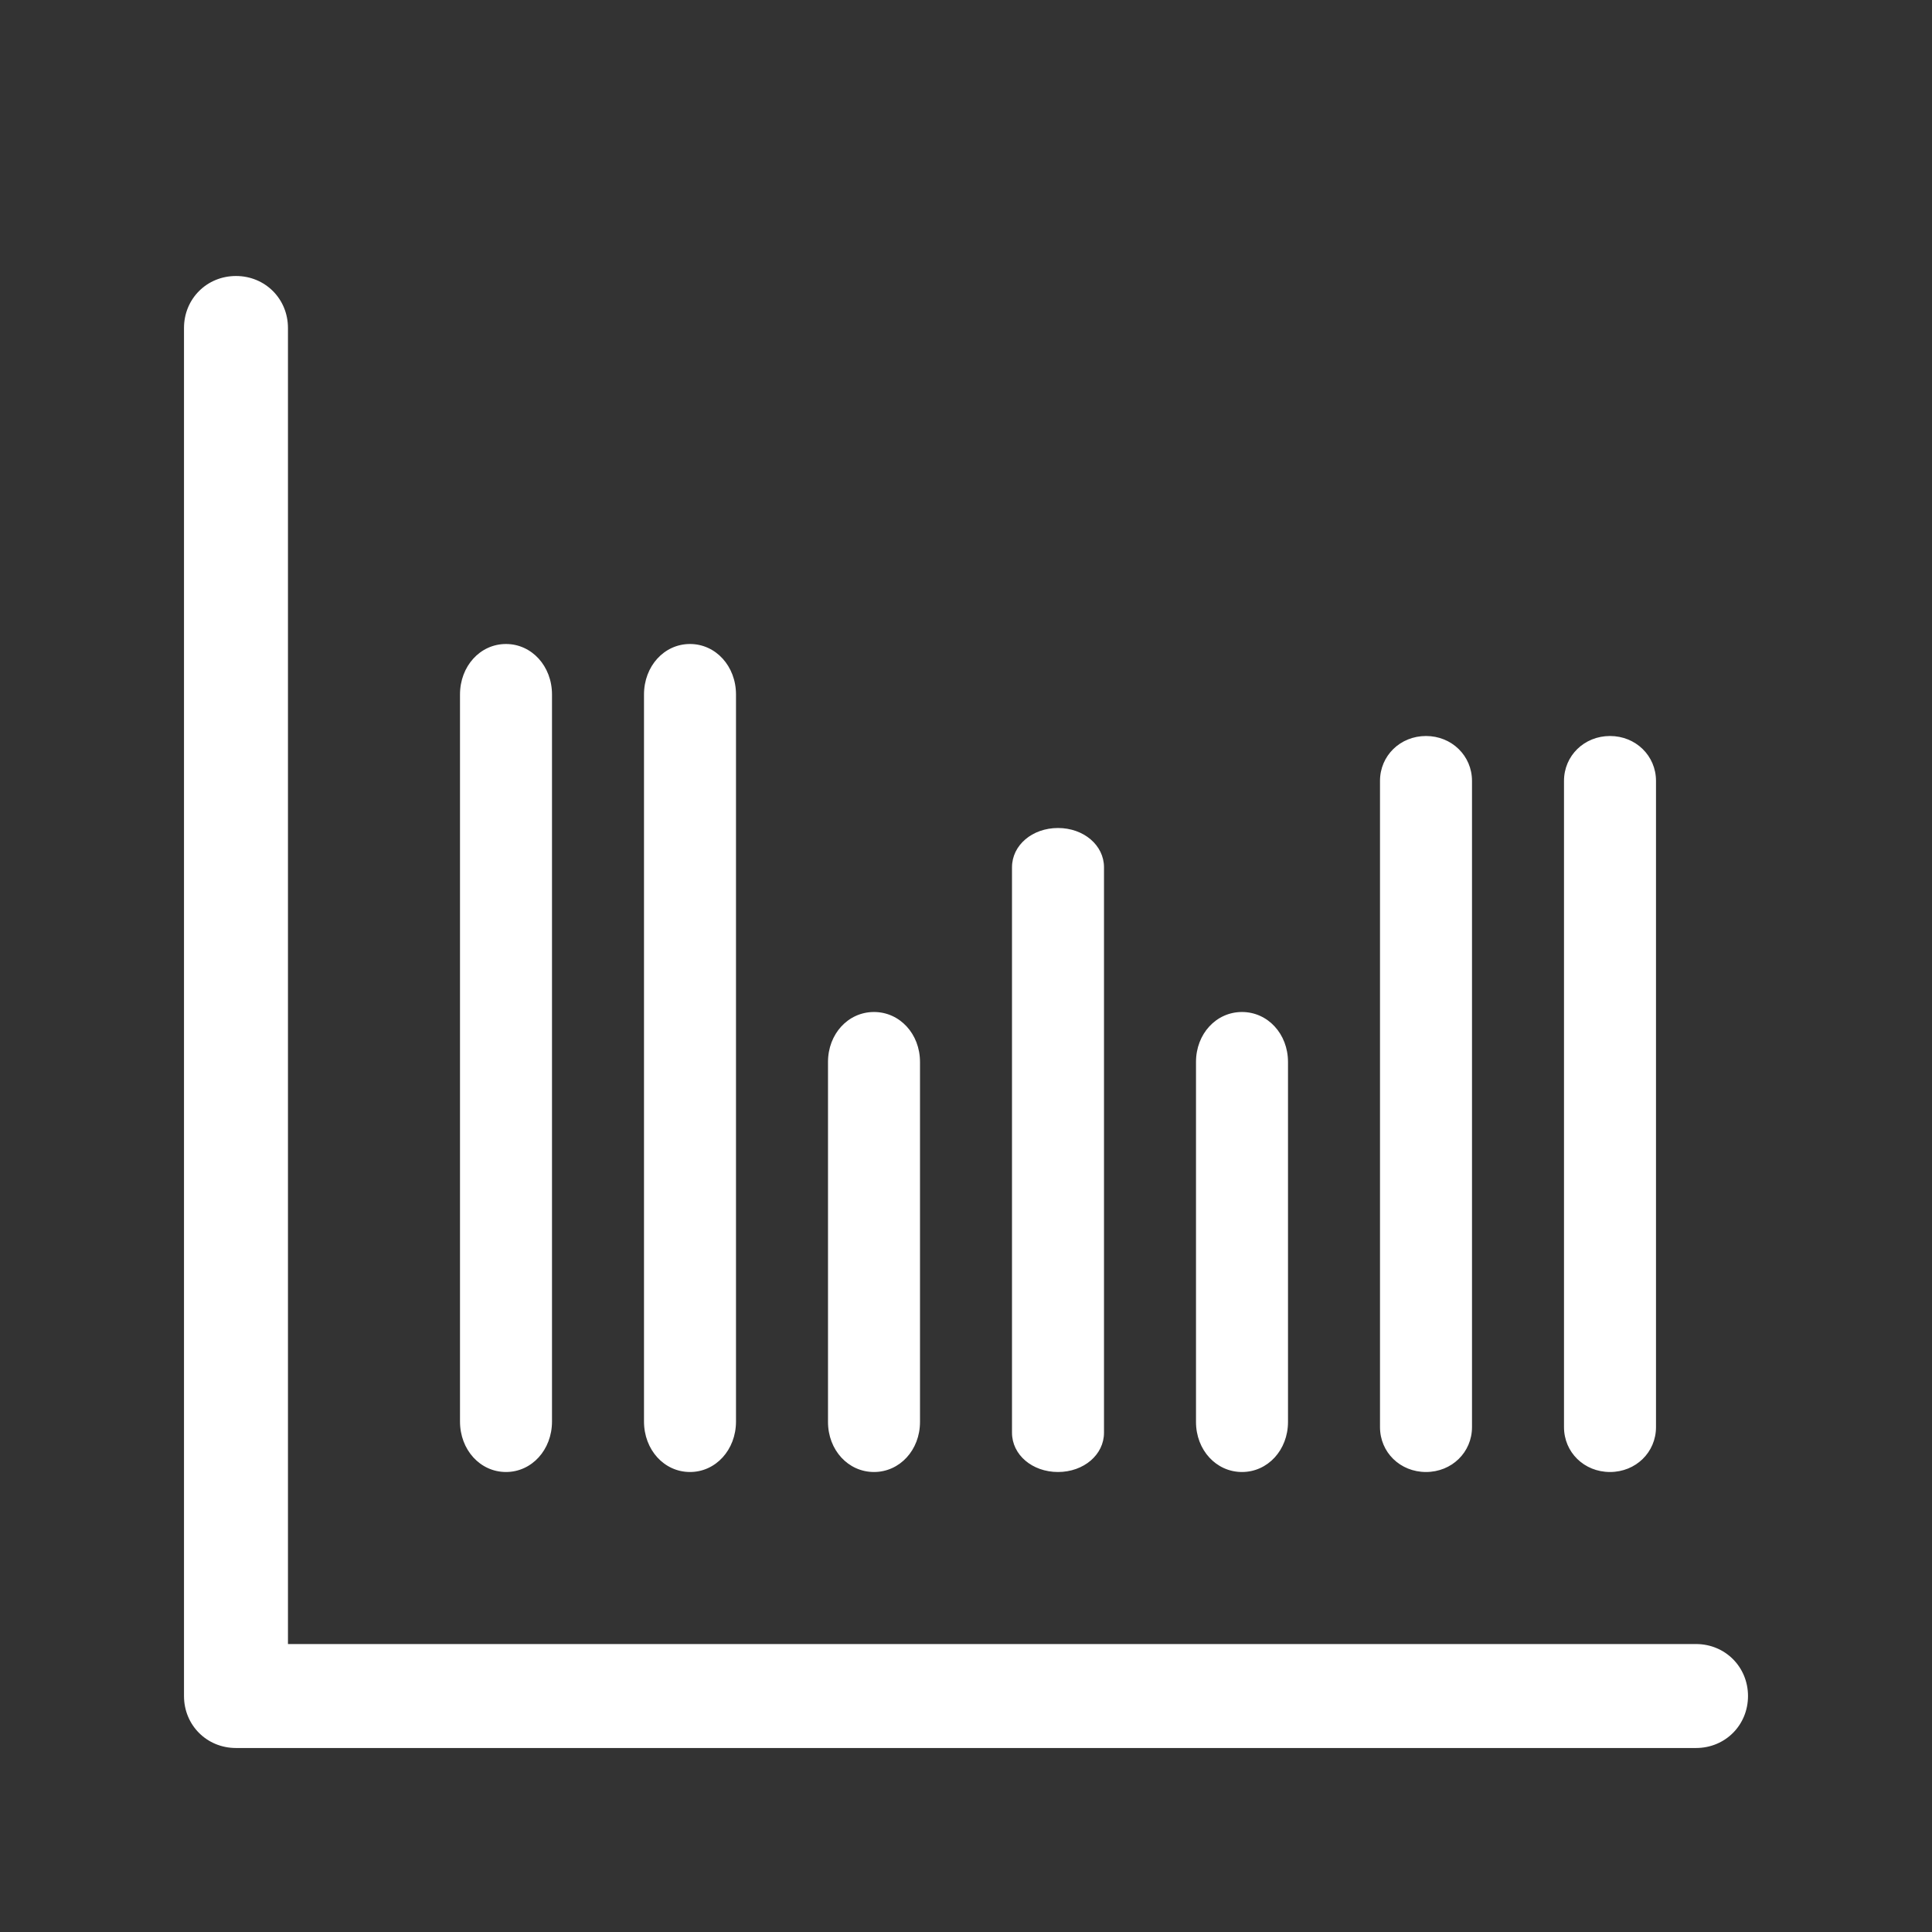 <?xml version="1.0" encoding="UTF-8" standalone="no"?>
<svg width="21px" height="21px" viewBox="0 0 21 21" version="1.1" xmlns="http://www.w3.org/2000/svg" xmlns:xlink="http://www.w3.org/1999/xlink">
    <rect x="0" y="0" width="21" height="21" fill="#333333" stroke="none"/>
    <!-- Generator: Sketch 39.1 (31720) - http://www.bohemiancoding.com/sketch -->
    <title>icon-analytics</title>
    <desc>Created with Sketch.</desc>
    <defs></defs>
    <g id="Symbols" stroke="none" stroke-width="1" fill="none" fill-rule="evenodd">
        <g id="icon-analytics" fill="#FFFFFF">
            <path d="M3.13,17.87 L3.13,3.565 C3.13,3.248 2.882,3 2.565,3 C2.248,3 2,3.248 2,3.565 L2,18.435 C2,18.752 2.248,19 2.565,19 L18.435,19 C18.752,19 19,18.752 19,18.435 C19,18.119 18.752,17.87 18.435,17.87 L3.13,17.87 Z M8,15.451 L8,7.549 C8,7.241 7.78,7 7.5,7 C7.219,7 7,7.241 7,7.549 L7,15.451 C7,15.759 7.219,16 7.5,16 C7.78,16 8,15.759 8,15.451 Z M6,15.451 L6,7.549 C6,7.241 5.78,7 5.5,7 C5.219,7 5,7.241 5,7.549 L5,15.451 C5,15.759 5.219,16 5.5,16 C5.78,16 6,15.759 6,15.451 Z M12,15.573 L12,9.427 C12,9.188 11.78,9 11.5,9 C11.219,9 11,9.188 11,9.427 L11,15.573 C11,15.812 11.219,16 11.5,16 C11.78,16 12,15.812 12,15.573 Z M16,15.512 L16,8.488 C16,8.215 15.78,8 15.5,8 C15.219,8 15,8.215 15,8.488 L15,15.512 C15,15.786 15.219,16 15.5,16 C15.78,16 16,15.786 16,15.512 Z M18,15.512 L18,8.488 C18,8.215 17.78,8 17.5,8 C17.219,8 17,8.215 17,8.488 L17,15.512 C17,15.786 17.219,16 17.5,16 C17.78,16 18,15.786 18,15.512 Z M14,15.456 L14,11.543 C14,11.238 13.78,11 13.5,11 C13.219,11 13,11.238 13,11.543 L13,15.456 C13,15.761 13.219,16 13.5,16 C13.78,16 14,15.761 14,15.456 Z M10,15.456 L10,11.543 C10,11.238 9.78,11 9.5,11 C9.219,11 9,11.238 9,11.543 L9,15.456 C9,15.761 9.219,16 9.5,16 C9.78,16 10,15.761 10,15.456 Z" id="analytics-icon"></path>
        </g>
    </g>
</svg>